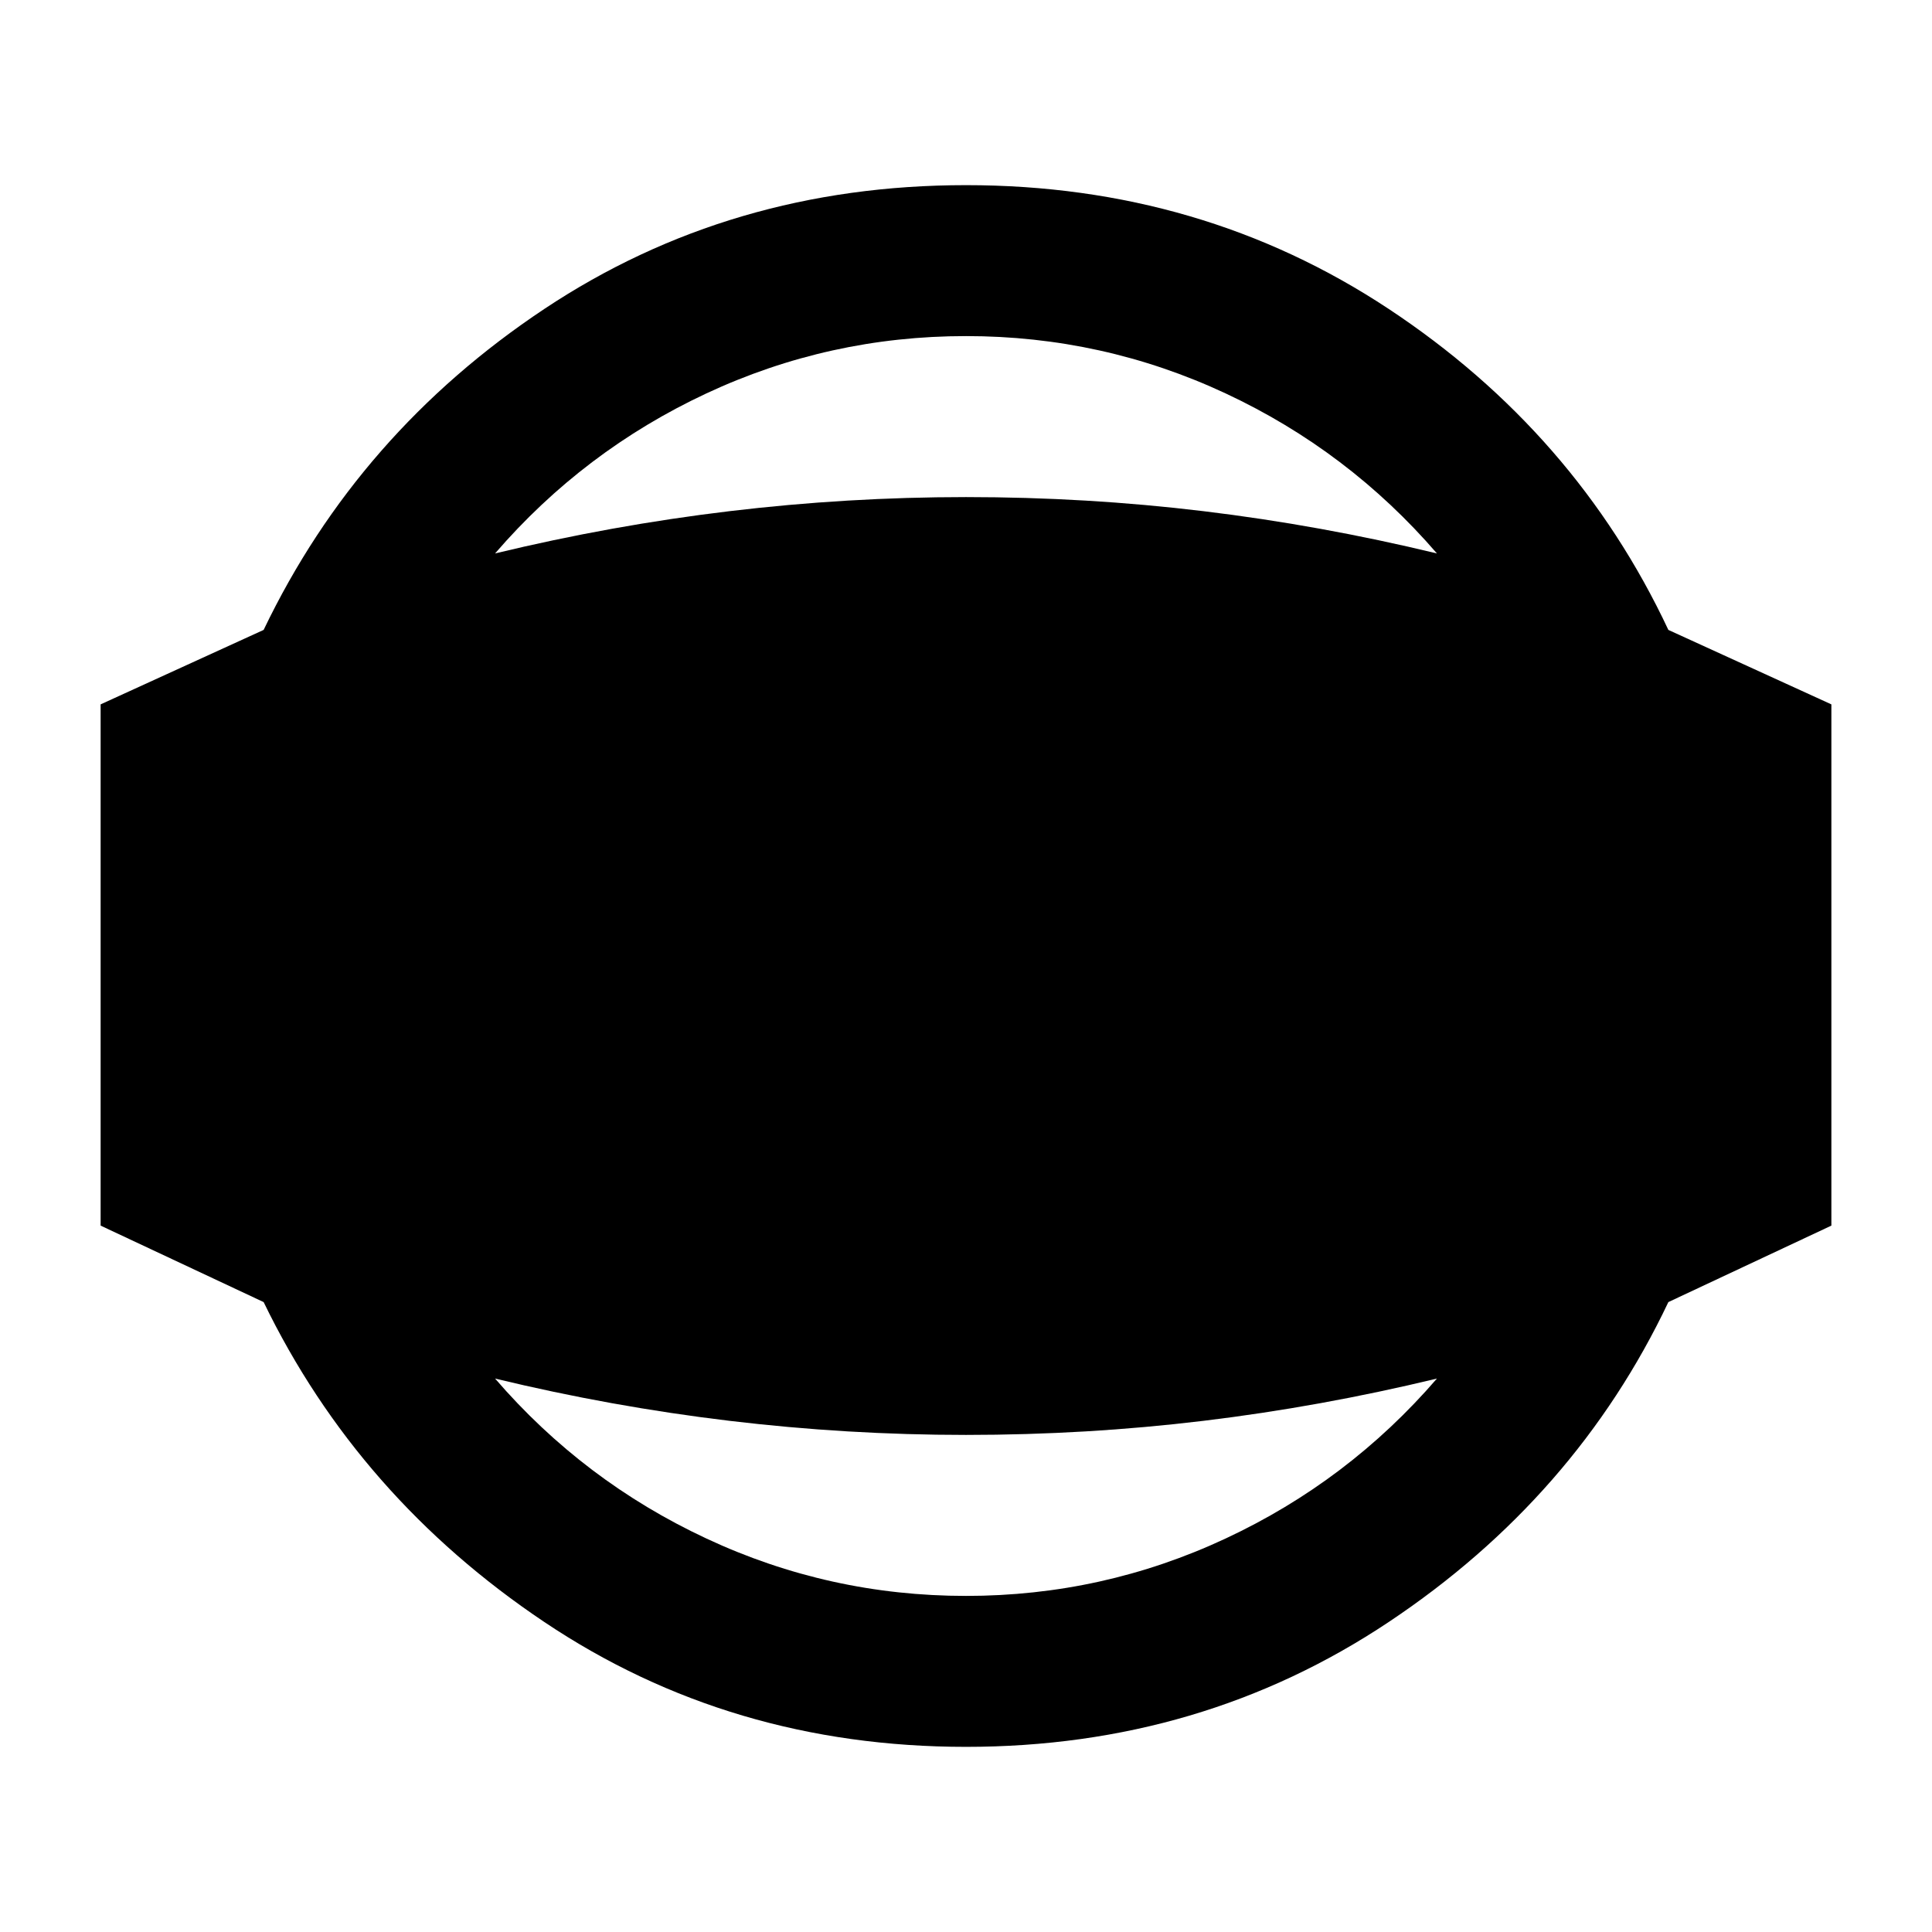 <svg xmlns="http://www.w3.org/2000/svg" height="24" width="24"><path d="M12 21.7q-2.925 0-5.237-1.55-2.313-1.55-3.488-3.975l-2.025-.95V8.75l2.025-.925q1.175-2.45 3.488-3.988Q9.075 2.3 12 2.3q2.925 0 5.25 1.537 2.325 1.538 3.475 3.988l2.025.925v6.475l-2.025.95q-1.15 2.425-3.475 3.975Q14.925 21.7 12 21.7Zm0-1.875q1.7 0 3.225-.713 1.525-.712 2.625-1.987-1.45.35-2.9.525-1.45.175-2.95.175-1.475 0-2.938-.175-1.462-.175-2.912-.525 1.1 1.275 2.625 1.987 1.525.713 3.225.713Zm0-15.65q-1.7 0-3.225.712Q7.25 5.6 6.15 6.875q1.45-.35 2.912-.525 1.463-.175 2.938-.175 1.5 0 2.95.175 1.45.175 2.9.525-1.1-1.275-2.625-1.988Q13.7 4.175 12 4.175Z"/></svg>